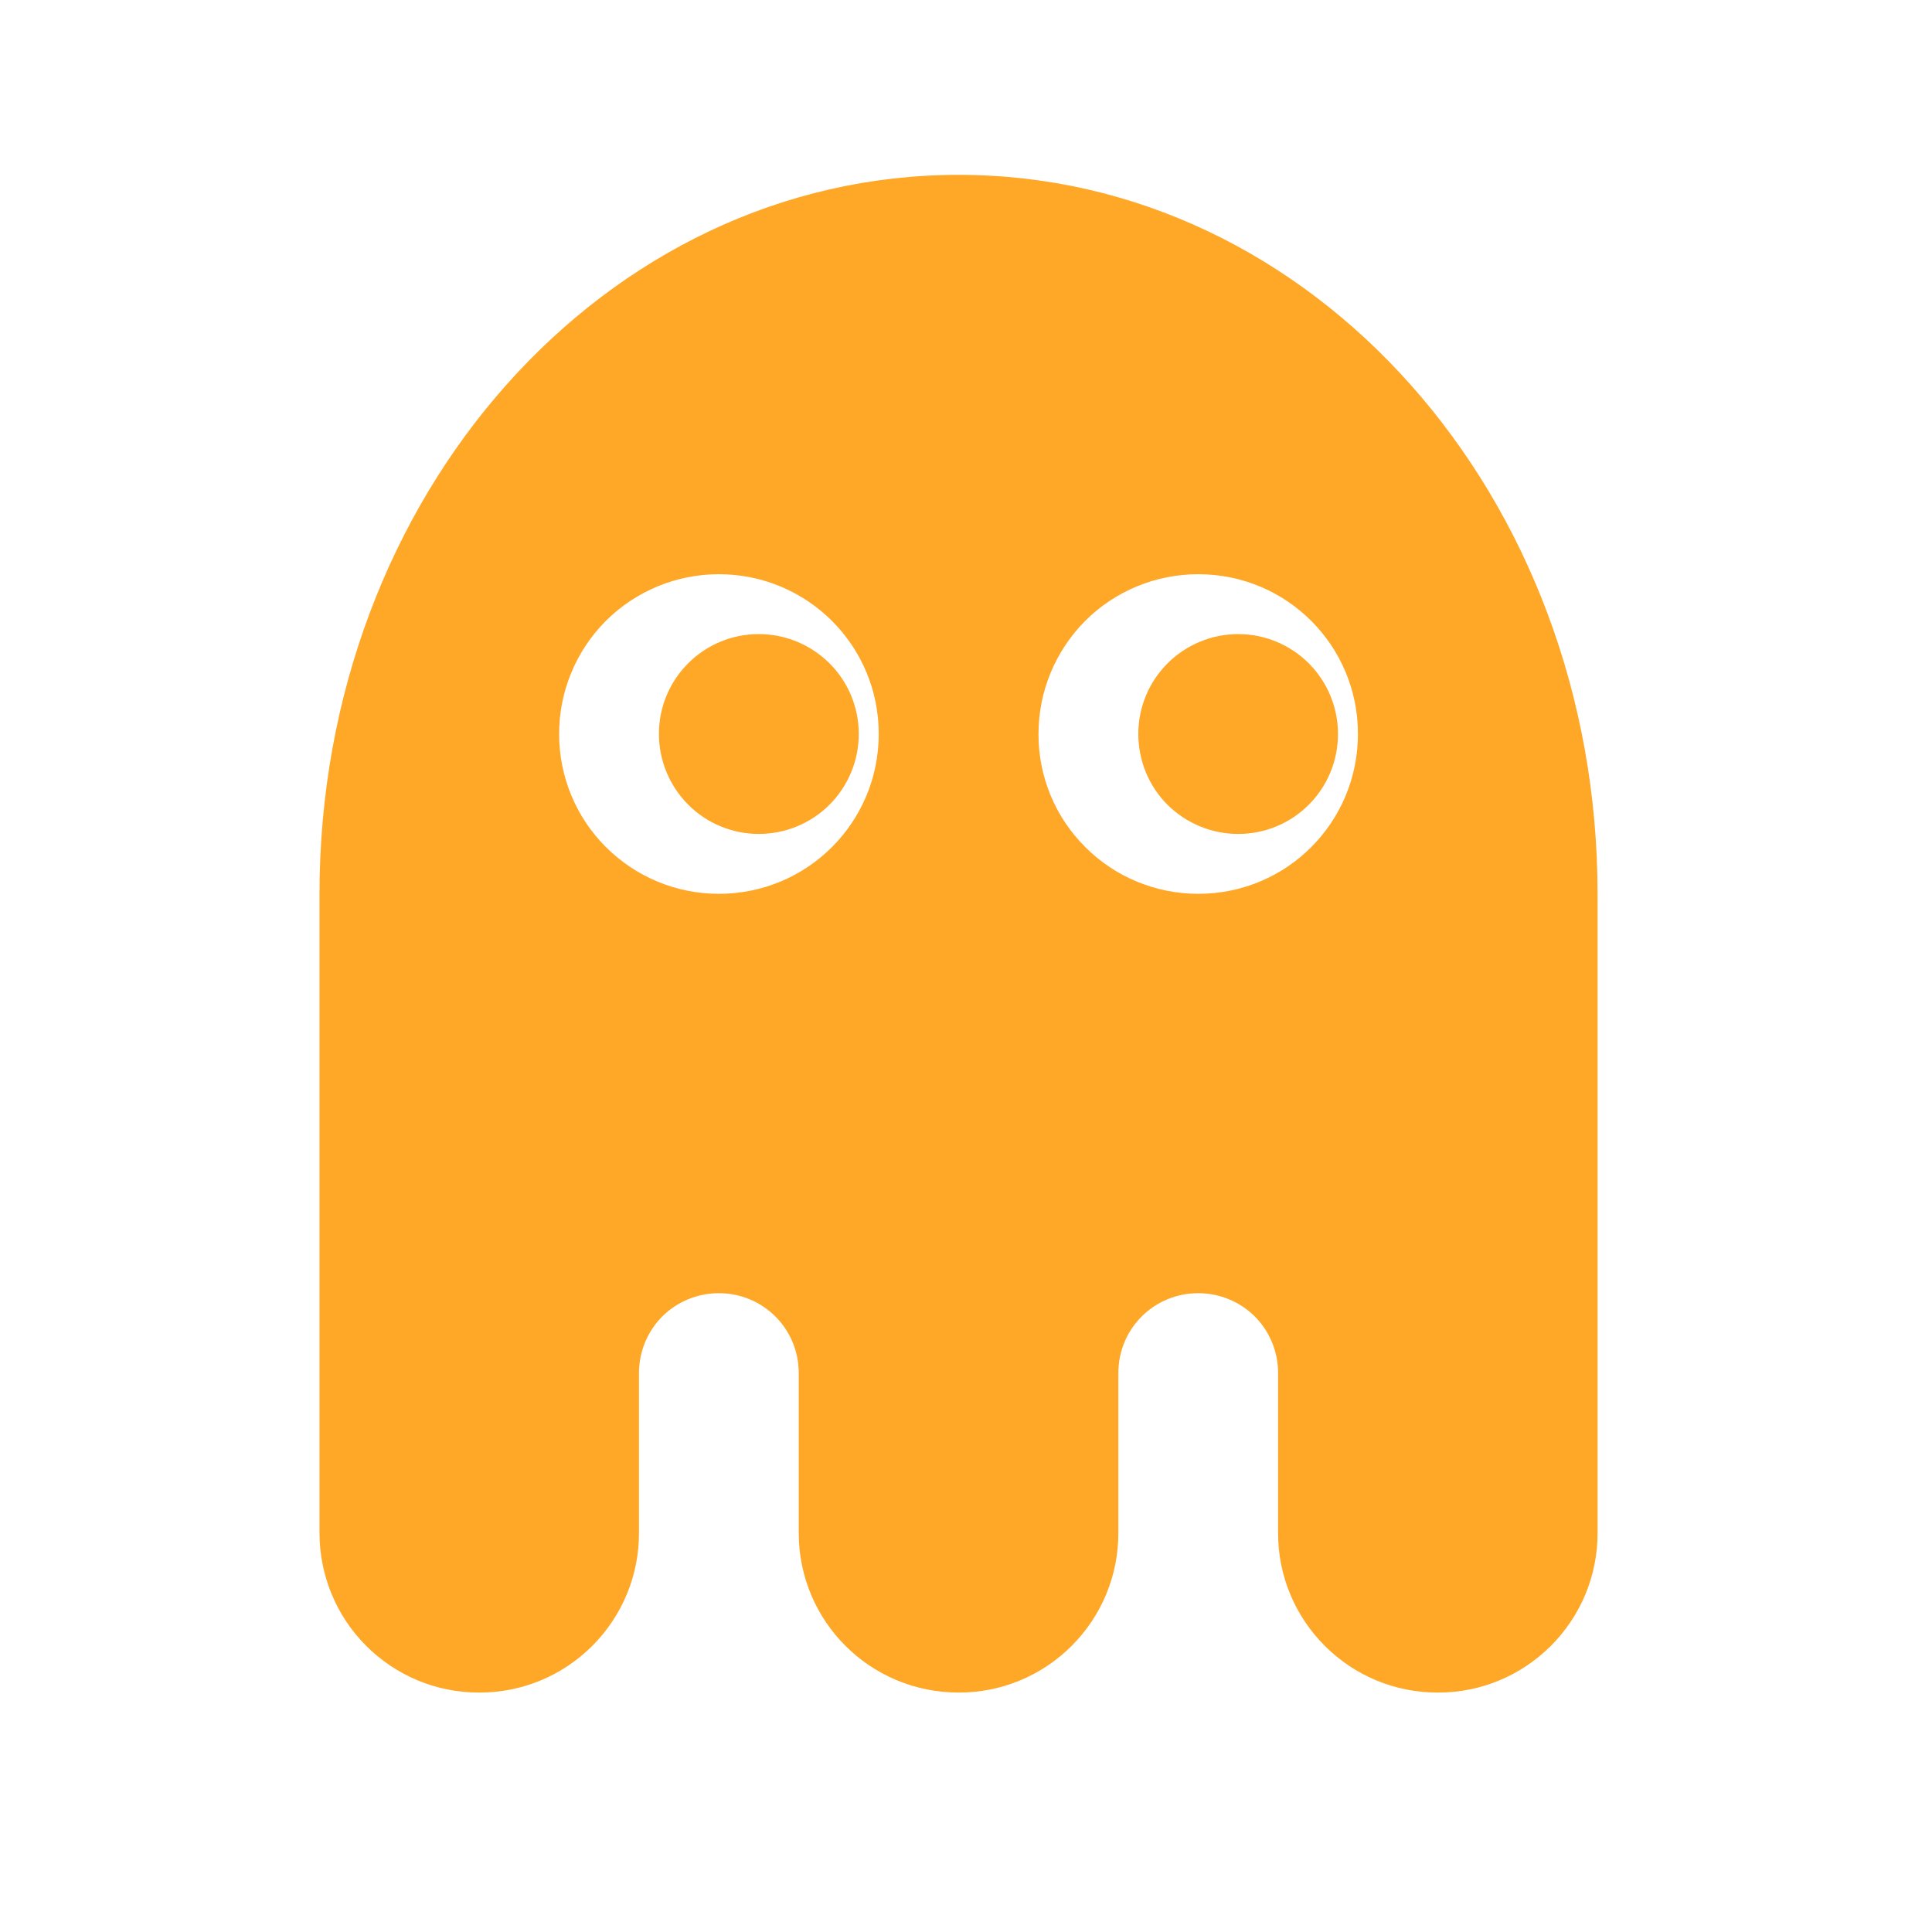 
<svg xmlns="http://www.w3.org/2000/svg" xmlns:xlink="http://www.w3.org/1999/xlink" width="48px" height="48px" viewBox="0 0 48 48" version="1.1">
<g id="surface1">
<path style=" stroke:none;fill-rule:nonzero;fill:rgb(100%,65.49%,14.902%);fill-opacity:1;" d="M 23.816 4.344 C 15.02 4.344 7.938 12.309 7.938 22.207 L 7.938 38.082 C 7.938 39.137 8.352 40.145 9.098 40.891 C 9.844 41.637 10.852 42.055 11.906 42.051 C 12.961 42.055 13.969 41.637 14.715 40.891 C 15.461 40.145 15.879 39.137 15.875 38.082 L 15.875 34.113 C 15.875 33.586 16.082 33.082 16.453 32.707 C 16.828 32.336 17.332 32.129 17.859 32.129 C 18.961 32.129 19.844 33.012 19.844 34.113 L 19.844 38.082 C 19.844 40.281 21.617 42.051 23.816 42.051 C 24.871 42.055 25.879 41.637 26.625 40.891 C 27.371 40.145 27.789 39.137 27.785 38.082 L 27.785 34.113 C 27.785 33.012 28.668 32.129 29.77 32.129 C 30.297 32.129 30.801 32.336 31.176 32.707 C 31.547 33.082 31.754 33.586 31.754 34.113 L 31.754 38.082 C 31.75 39.137 32.168 40.145 32.914 40.891 C 33.66 41.637 34.668 42.055 35.723 42.051 C 36.777 42.055 37.785 41.637 38.531 40.891 C 39.277 40.145 39.695 39.137 39.691 38.082 L 39.691 22.207 C 39.691 12.309 32.609 4.344 23.816 4.344 Z M 17.859 14.266 C 20.059 14.266 21.832 16.039 21.832 18.234 C 21.832 20.434 20.059 22.207 17.859 22.207 C 16.805 22.207 15.797 21.789 15.051 21.043 C 14.305 20.297 13.891 19.289 13.891 18.234 C 13.891 17.18 14.309 16.172 15.051 15.426 C 15.797 14.684 16.805 14.266 17.859 14.266 Z M 29.77 14.266 C 31.969 14.266 33.738 16.039 33.738 18.234 C 33.738 20.434 31.969 22.207 29.77 22.207 C 28.715 22.207 27.703 21.789 26.961 21.043 C 26.215 20.301 25.797 19.289 25.801 18.234 C 25.801 17.18 26.219 16.172 26.961 15.426 C 27.707 14.68 28.719 14.266 29.77 14.266 Z M 18.852 15.754 C 17.48 15.754 16.371 16.863 16.371 18.234 C 16.371 18.895 16.633 19.523 17.098 19.992 C 17.562 20.457 18.195 20.719 18.852 20.719 C 19.512 20.719 20.145 20.457 20.609 19.992 C 21.074 19.527 21.336 18.895 21.336 18.234 C 21.336 17.574 21.074 16.945 20.609 16.48 C 20.141 16.016 19.512 15.754 18.852 15.754 Z M 30.762 15.754 C 30.105 15.754 29.473 16.016 29.008 16.48 C 28.543 16.945 28.281 17.574 28.281 18.234 C 28.281 18.895 28.539 19.527 29.004 19.992 C 29.473 20.457 30.102 20.719 30.762 20.719 C 32.137 20.719 33.242 19.609 33.242 18.234 C 33.242 17.574 32.98 16.945 32.516 16.48 C 32.051 16.016 31.422 15.754 30.762 15.754 Z M 30.762 15.754 "/>
</g>
</svg>
